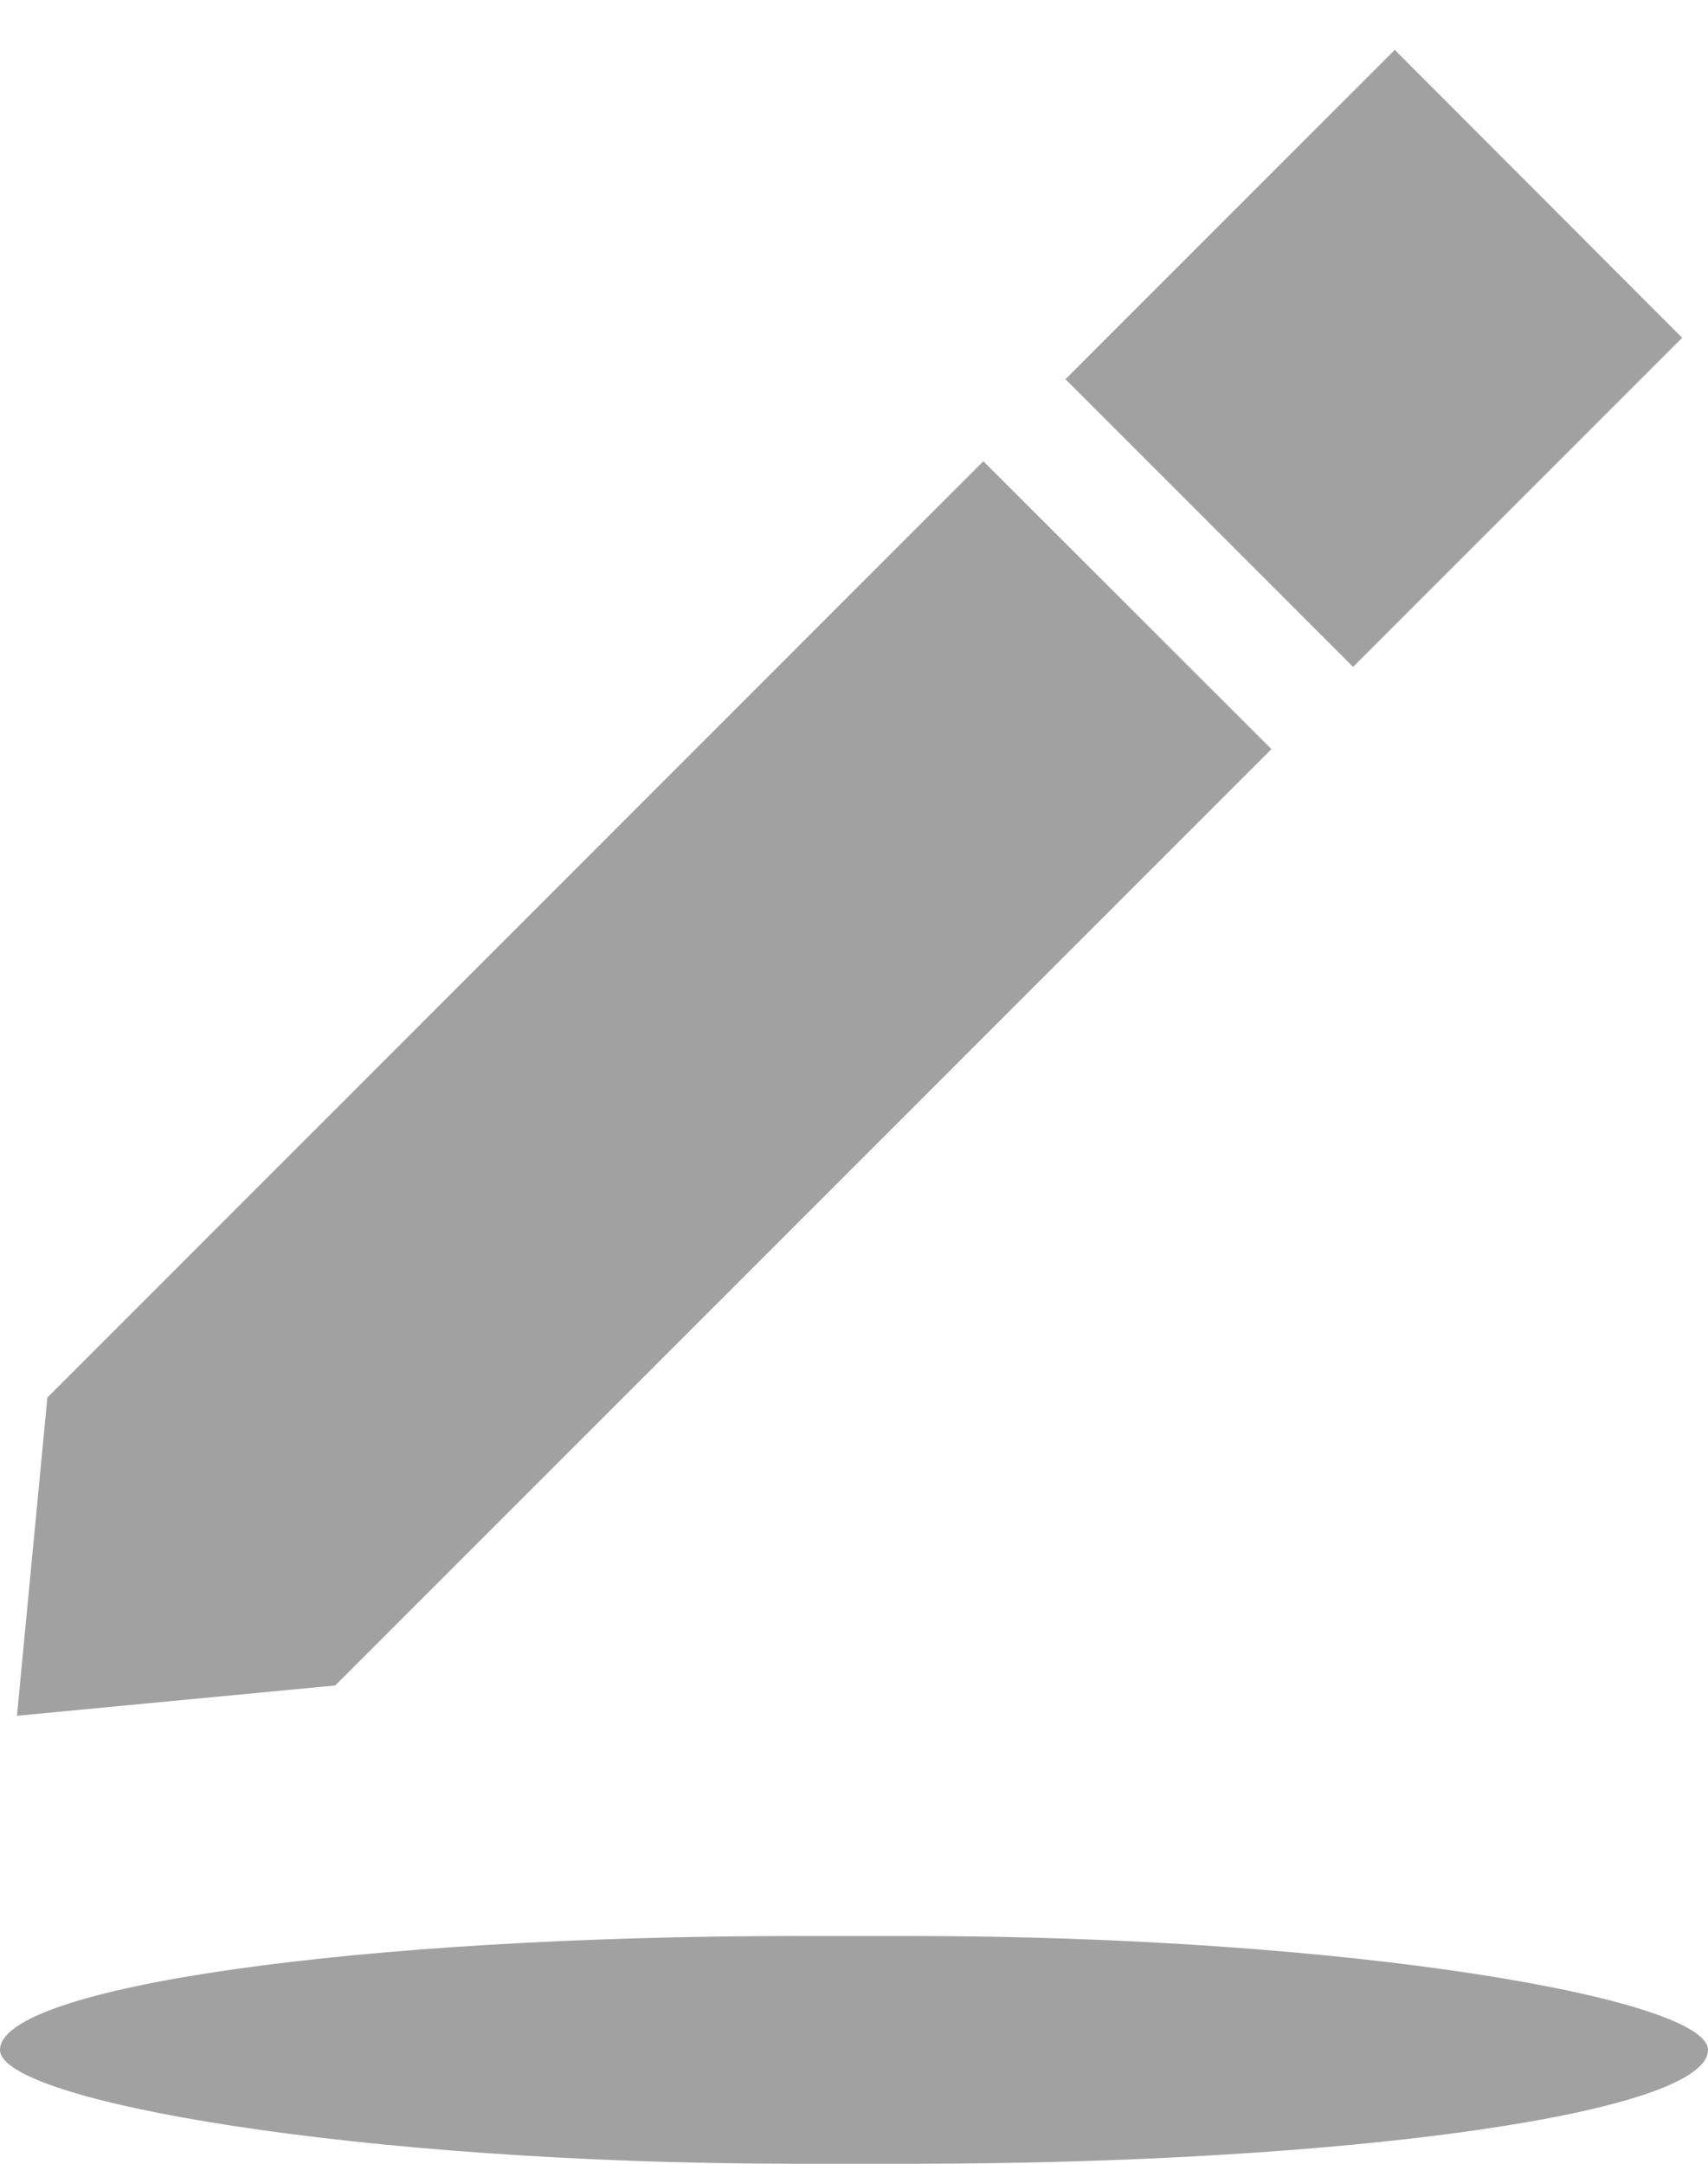 <svg width="15" height="19" viewBox="0 0 15 19" xmlns="http://www.w3.org/2000/svg"><title>NUEVO icono</title><g transform="translate(-2 -1)" fill="#A1A1A1" fill-rule="evenodd"><rect x="2" y="18" width="15" height="2" rx="7"/><path d="M2.15 16.066l2.794-.266 8.222-8.222-2.53-2.528-8.22 8.222-.267 2.794m9.21-11.738l2.89-2.89 2.524 2.528-2.89 2.89-2.528-2.528z"/></g></svg>